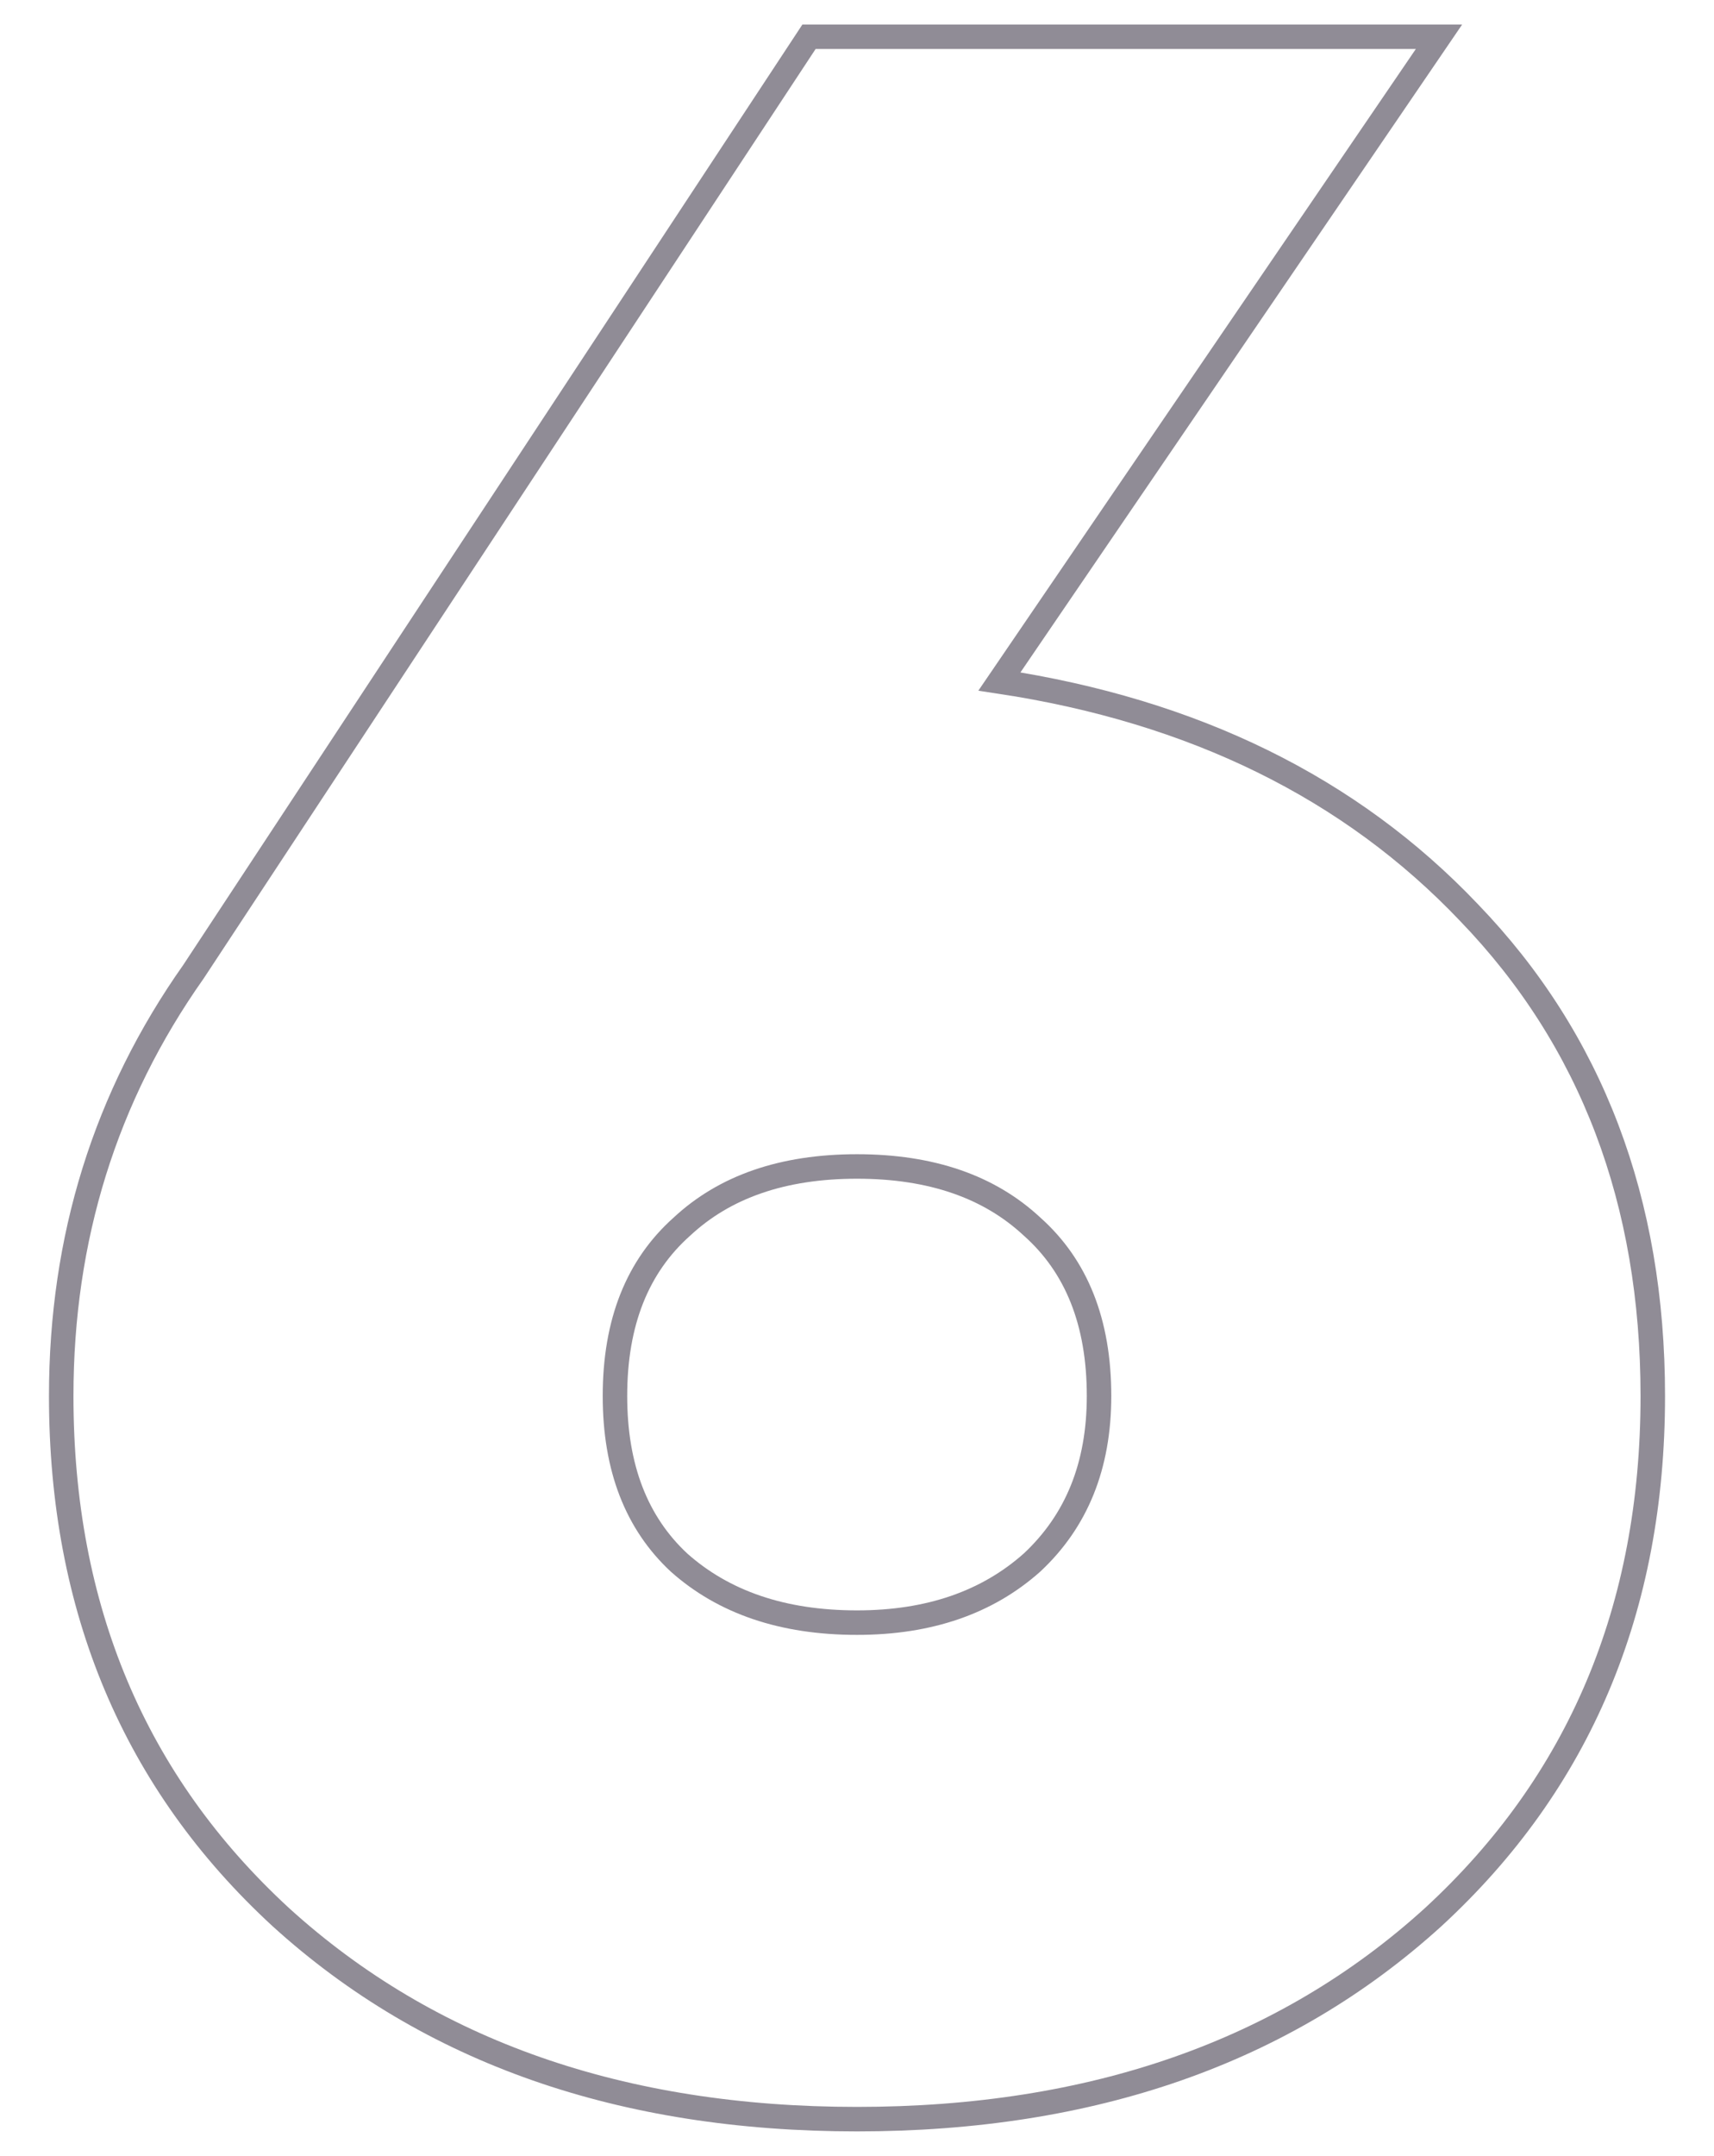 <svg width="70" height="88" viewBox="0 0 70 88" fill="none" xmlns="http://www.w3.org/2000/svg">
<path opacity="0.5" d="M58.236 2.282L58.769 1.5H57.823H33.309H33.04L32.892 1.725L7.9 39.665C4.299 44.763 2.5 50.541 2.5 56.982C2.5 65.648 5.489 72.756 11.477 78.262L11.479 78.264C17.545 83.766 25.4 86.5 35 86.5C44.6 86.5 52.455 83.766 58.521 78.264L58.523 78.262C64.511 72.756 67.5 65.648 67.5 56.982C67.5 49.036 65.005 42.446 59.995 37.251C55.155 32.157 48.751 29.019 40.817 27.817L58.236 2.282ZM42.146 50.064L42.146 50.064L42.154 50.071C43.958 51.68 44.885 53.959 44.885 56.982C44.885 59.837 43.965 62.085 42.15 63.779C40.326 65.403 37.958 66.233 35 66.233C31.958 66.233 29.551 65.401 27.729 63.779C26.003 62.17 25.115 59.926 25.115 56.982C25.115 53.959 26.042 51.68 27.846 50.071L27.846 50.071L27.854 50.064C29.592 48.447 31.955 47.613 35 47.613C38.045 47.613 40.408 48.447 42.146 50.064Z" stroke="#231B2F"/>
</svg>
